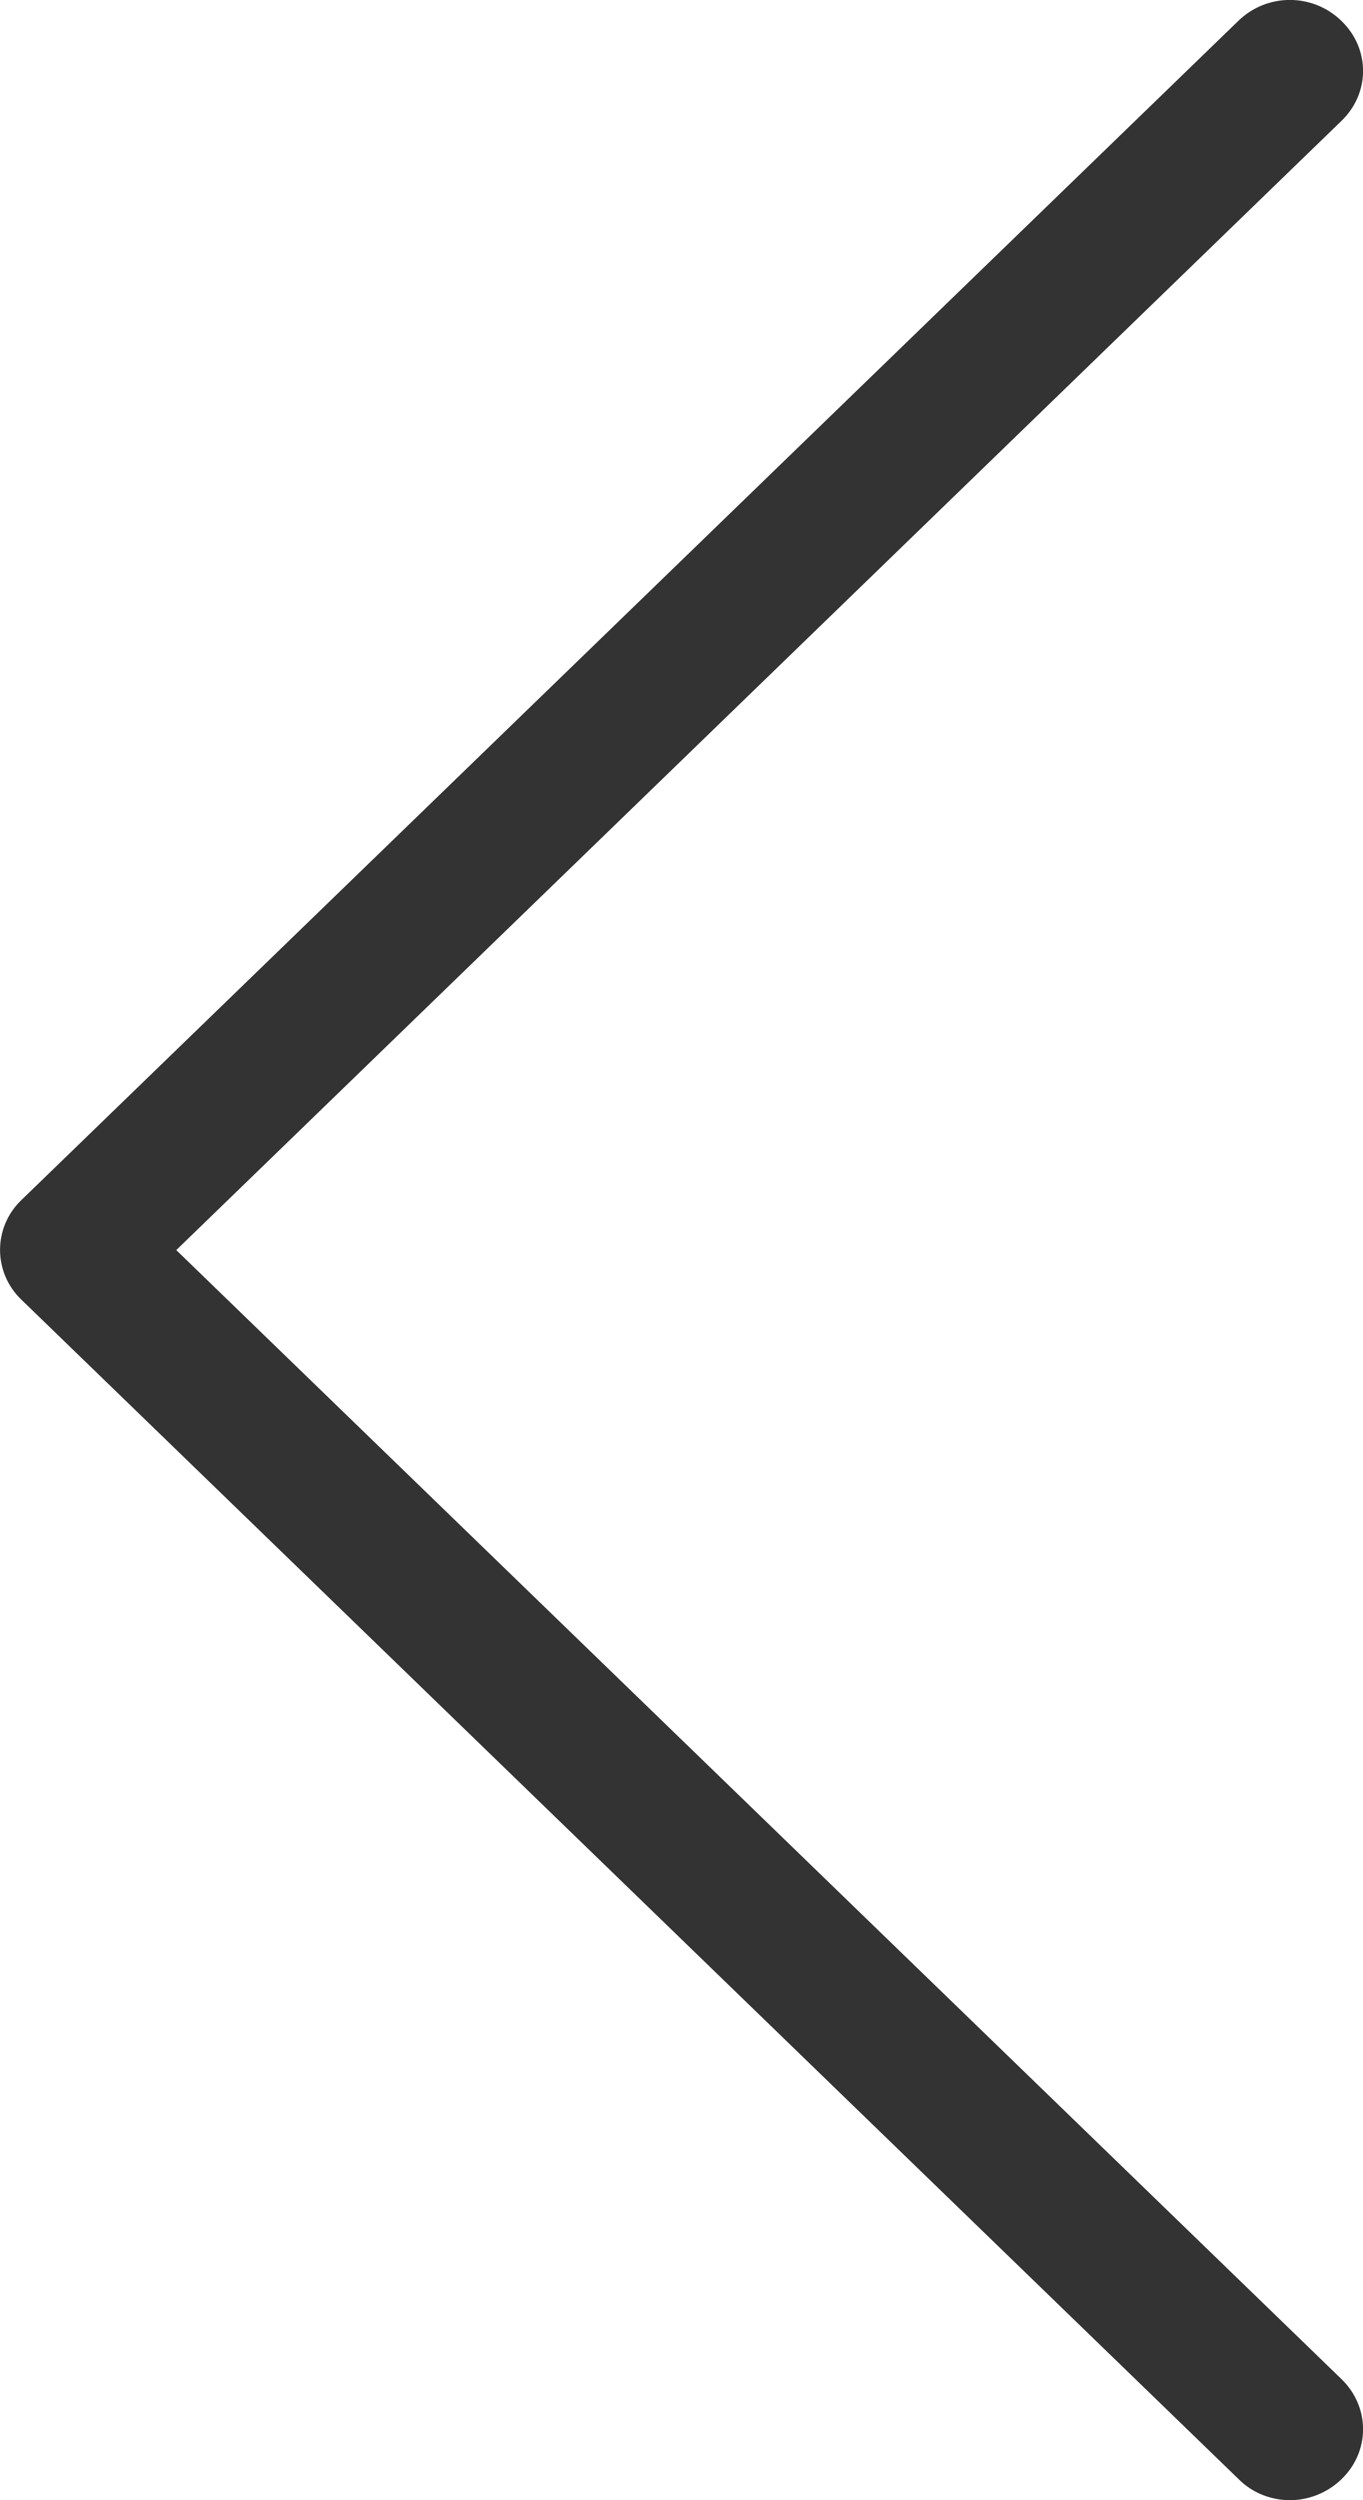 <svg width="6" height="11" viewBox="0 0 6 11" fill="none" xmlns="http://www.w3.org/2000/svg">
<path d="M5.907 5.281L0.549 0.092C0.423 -0.031 0.221 -0.031 0.095 0.092C-0.032 0.214 -0.032 0.41 0.095 0.532L5.224 5.5L0.095 10.467C-0.032 10.59 -0.032 10.786 0.095 10.908C0.157 10.968 0.24 11 0.321 11C0.402 11 0.485 10.97 0.547 10.908L5.905 5.719C6.031 5.599 6.031 5.401 5.907 5.281Z" transform="translate(6) scale(-1 1)" fill="#333333"/>
</svg>
